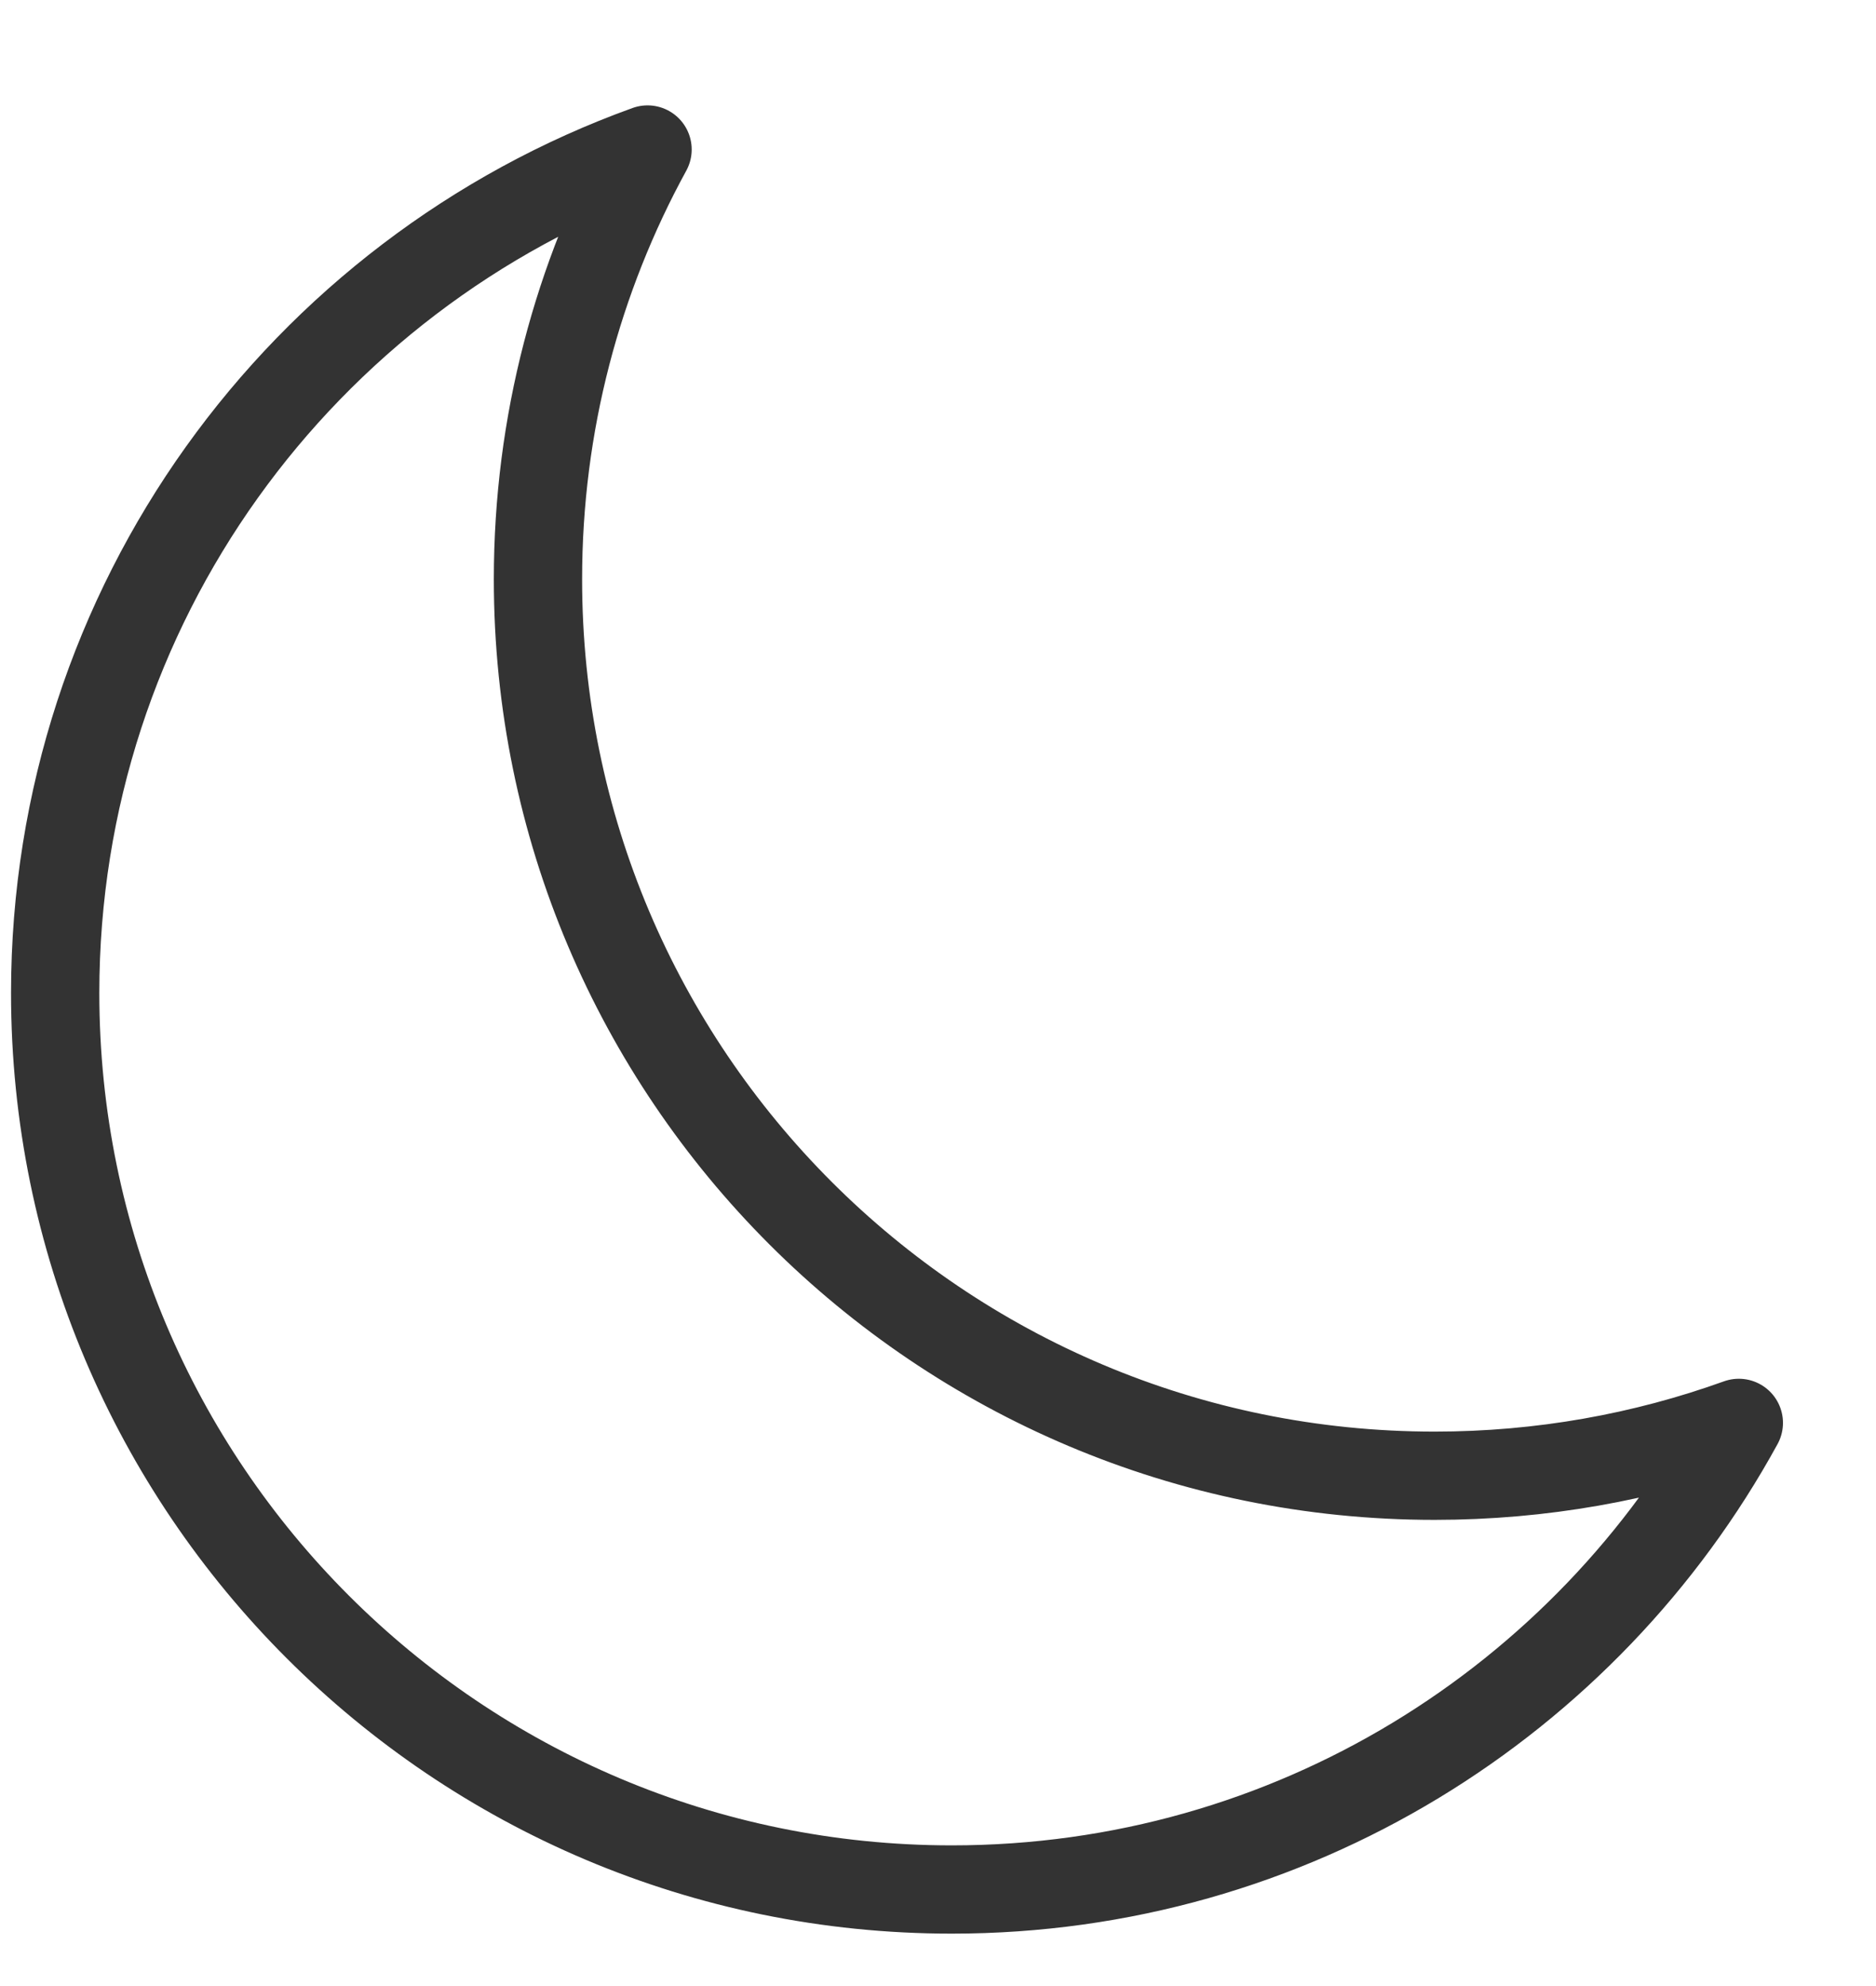 <svg width="17" height="18" viewBox="0 0 17 18" fill="none" xmlns="http://www.w3.org/2000/svg">
<path fill-rule="evenodd" clip-rule="evenodd" d="M5.868 1.355C5.235 2.512 4.875 3.839 4.875 5.25C4.875 9.738 8.513 13.375 13 13.375C13.968 13.375 14.896 13.206 15.757 12.896C14.378 15.416 11.701 17.125 8.625 17.125C4.138 17.125 0.5 13.488 0.5 9C0.5 5.481 2.738 2.484 5.868 1.355Z" stroke="#333333" stroke-width="0.8" stroke-linecap="round" stroke-linejoin="round"/>
</svg>
